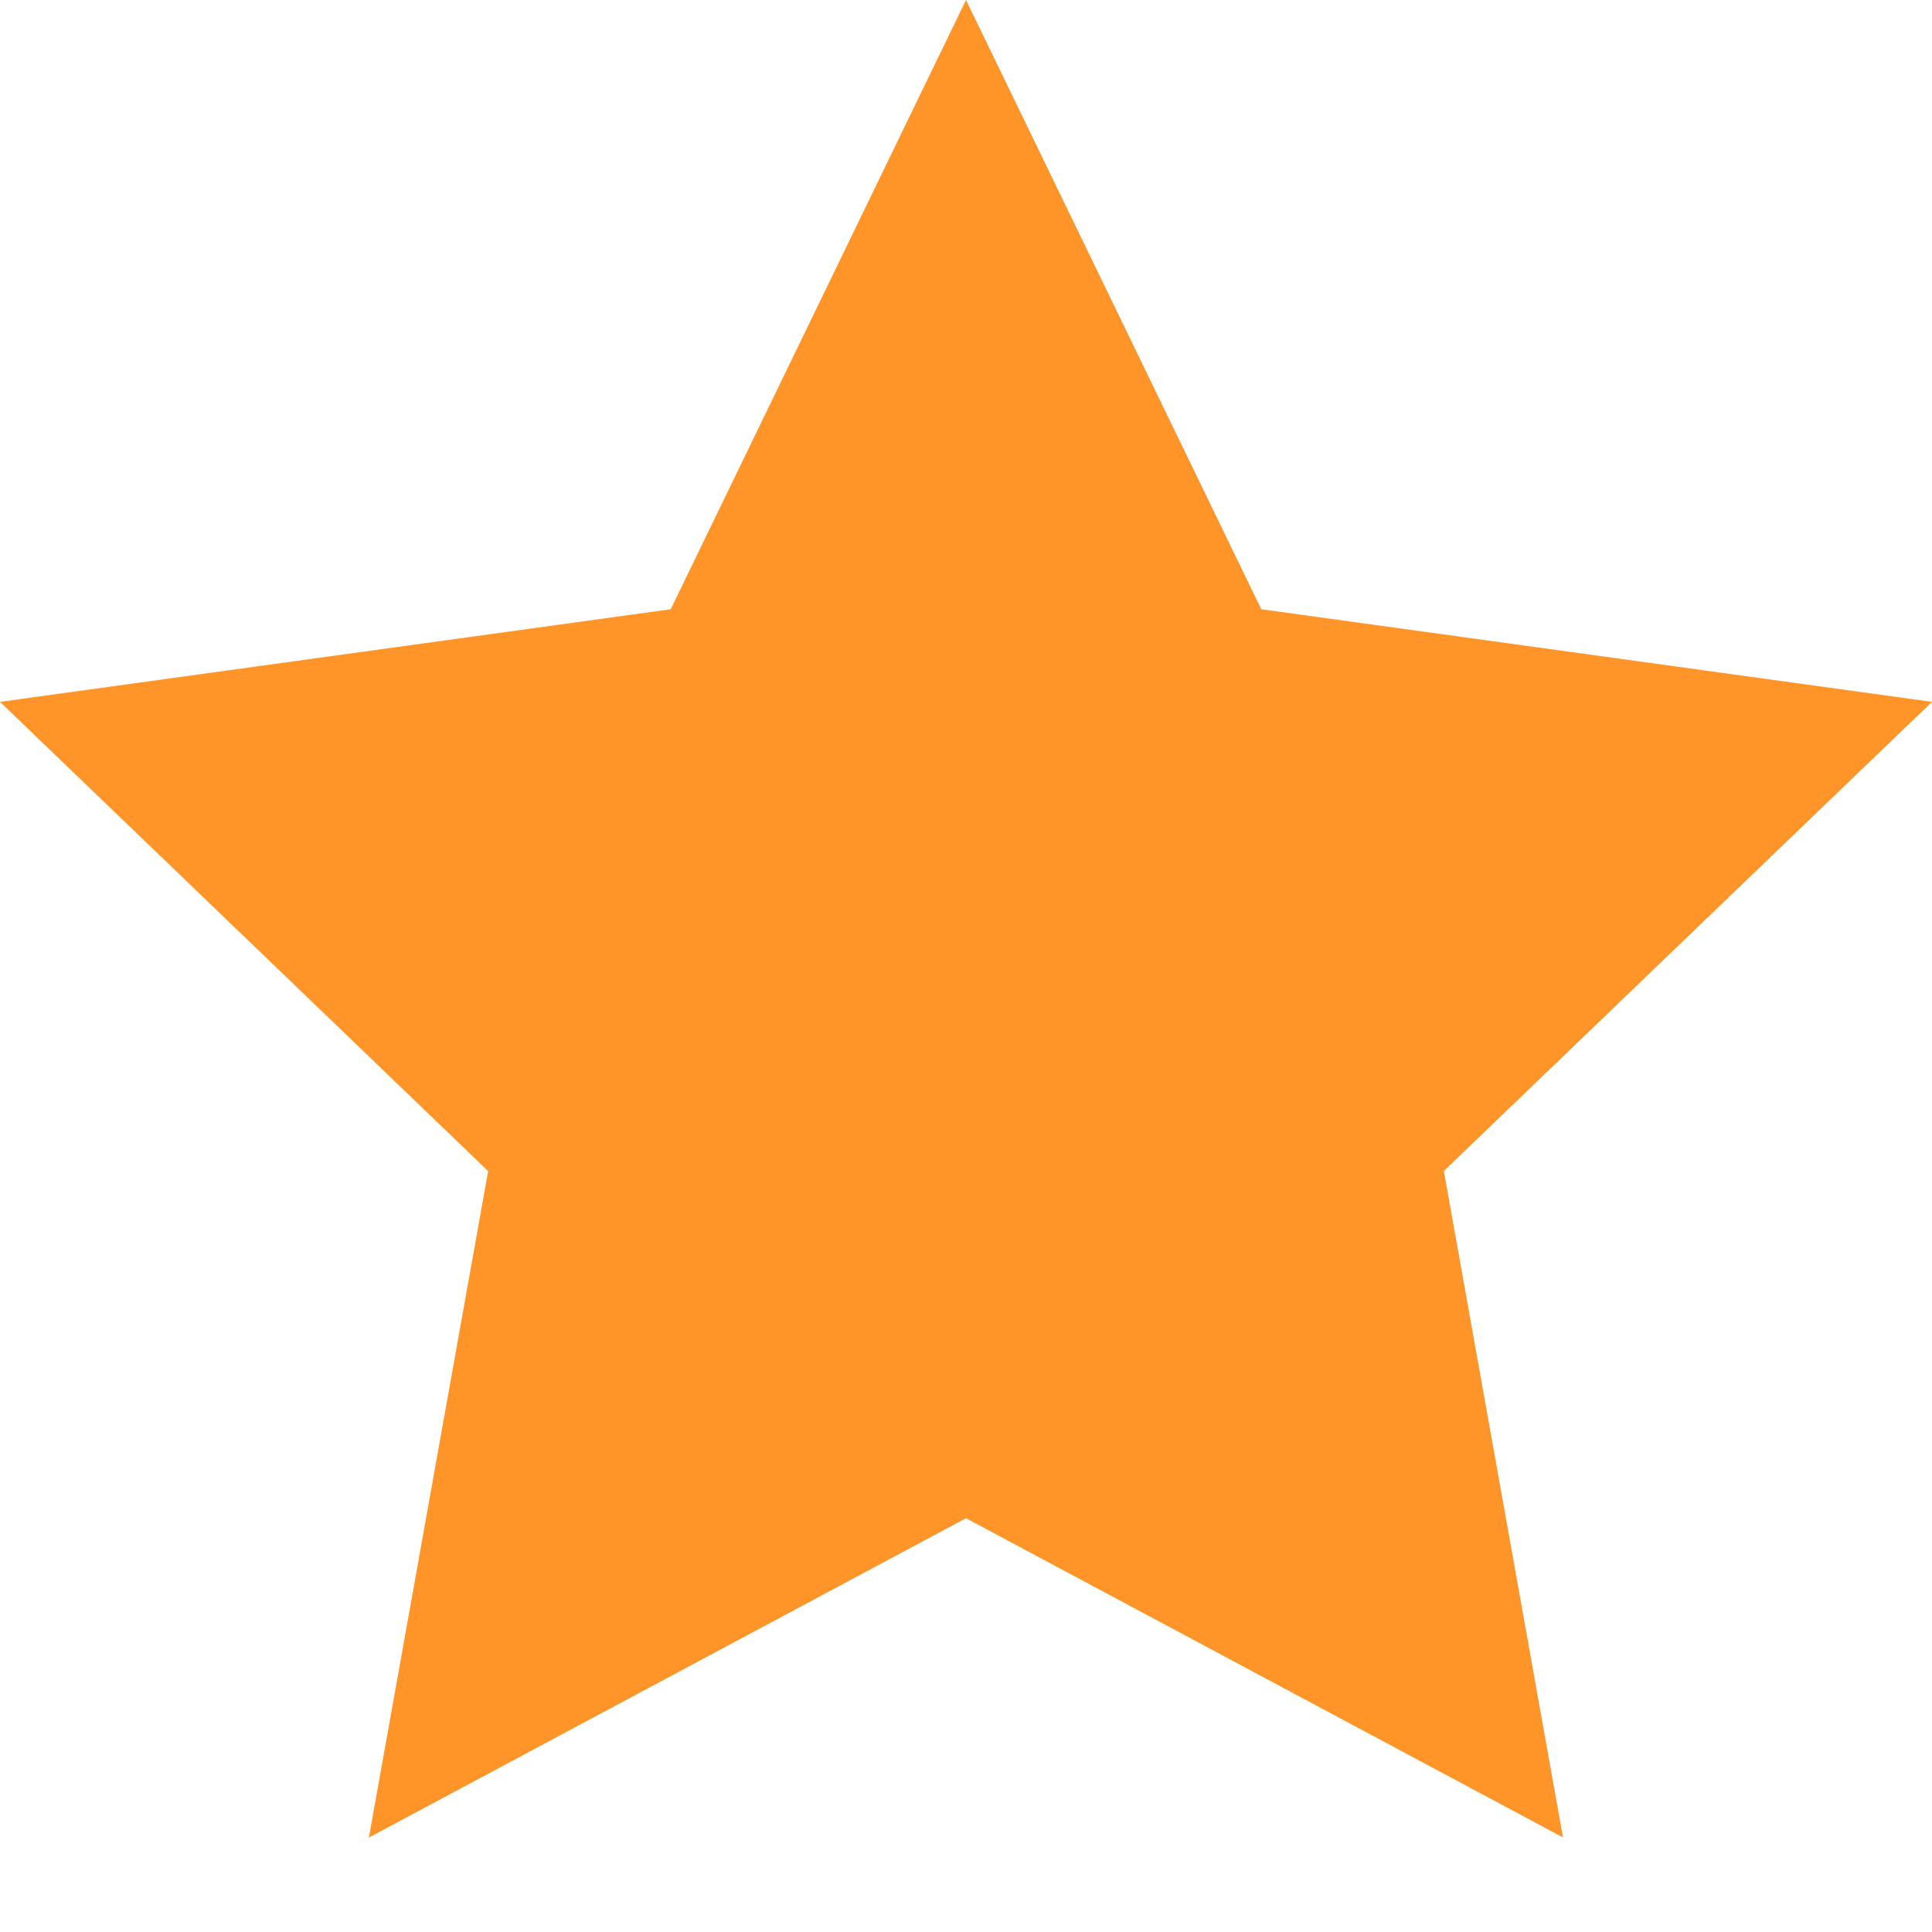 <svg xmlns="http://www.w3.org/2000/svg" width="18" height="18" viewBox="0 0 18 18">
  <g id="star" transform="translate(-3388 -172)">
    <rect id="Rectangle_3" data-name="Rectangle 3" width="18" height="18" transform="translate(3388 172)" fill="none" opacity="0"/>
    <path id="star-2" data-name="star" d="M9,.44l2.751,5.676L18,6.979l-4.548,4.371,1.11,6.209L9,14.585,3.437,17.56l1.111-6.209L0,6.979l6.249-.863Z" transform="translate(3388 171.56)" fill="#ff9529"/>
  </g>
</svg>
